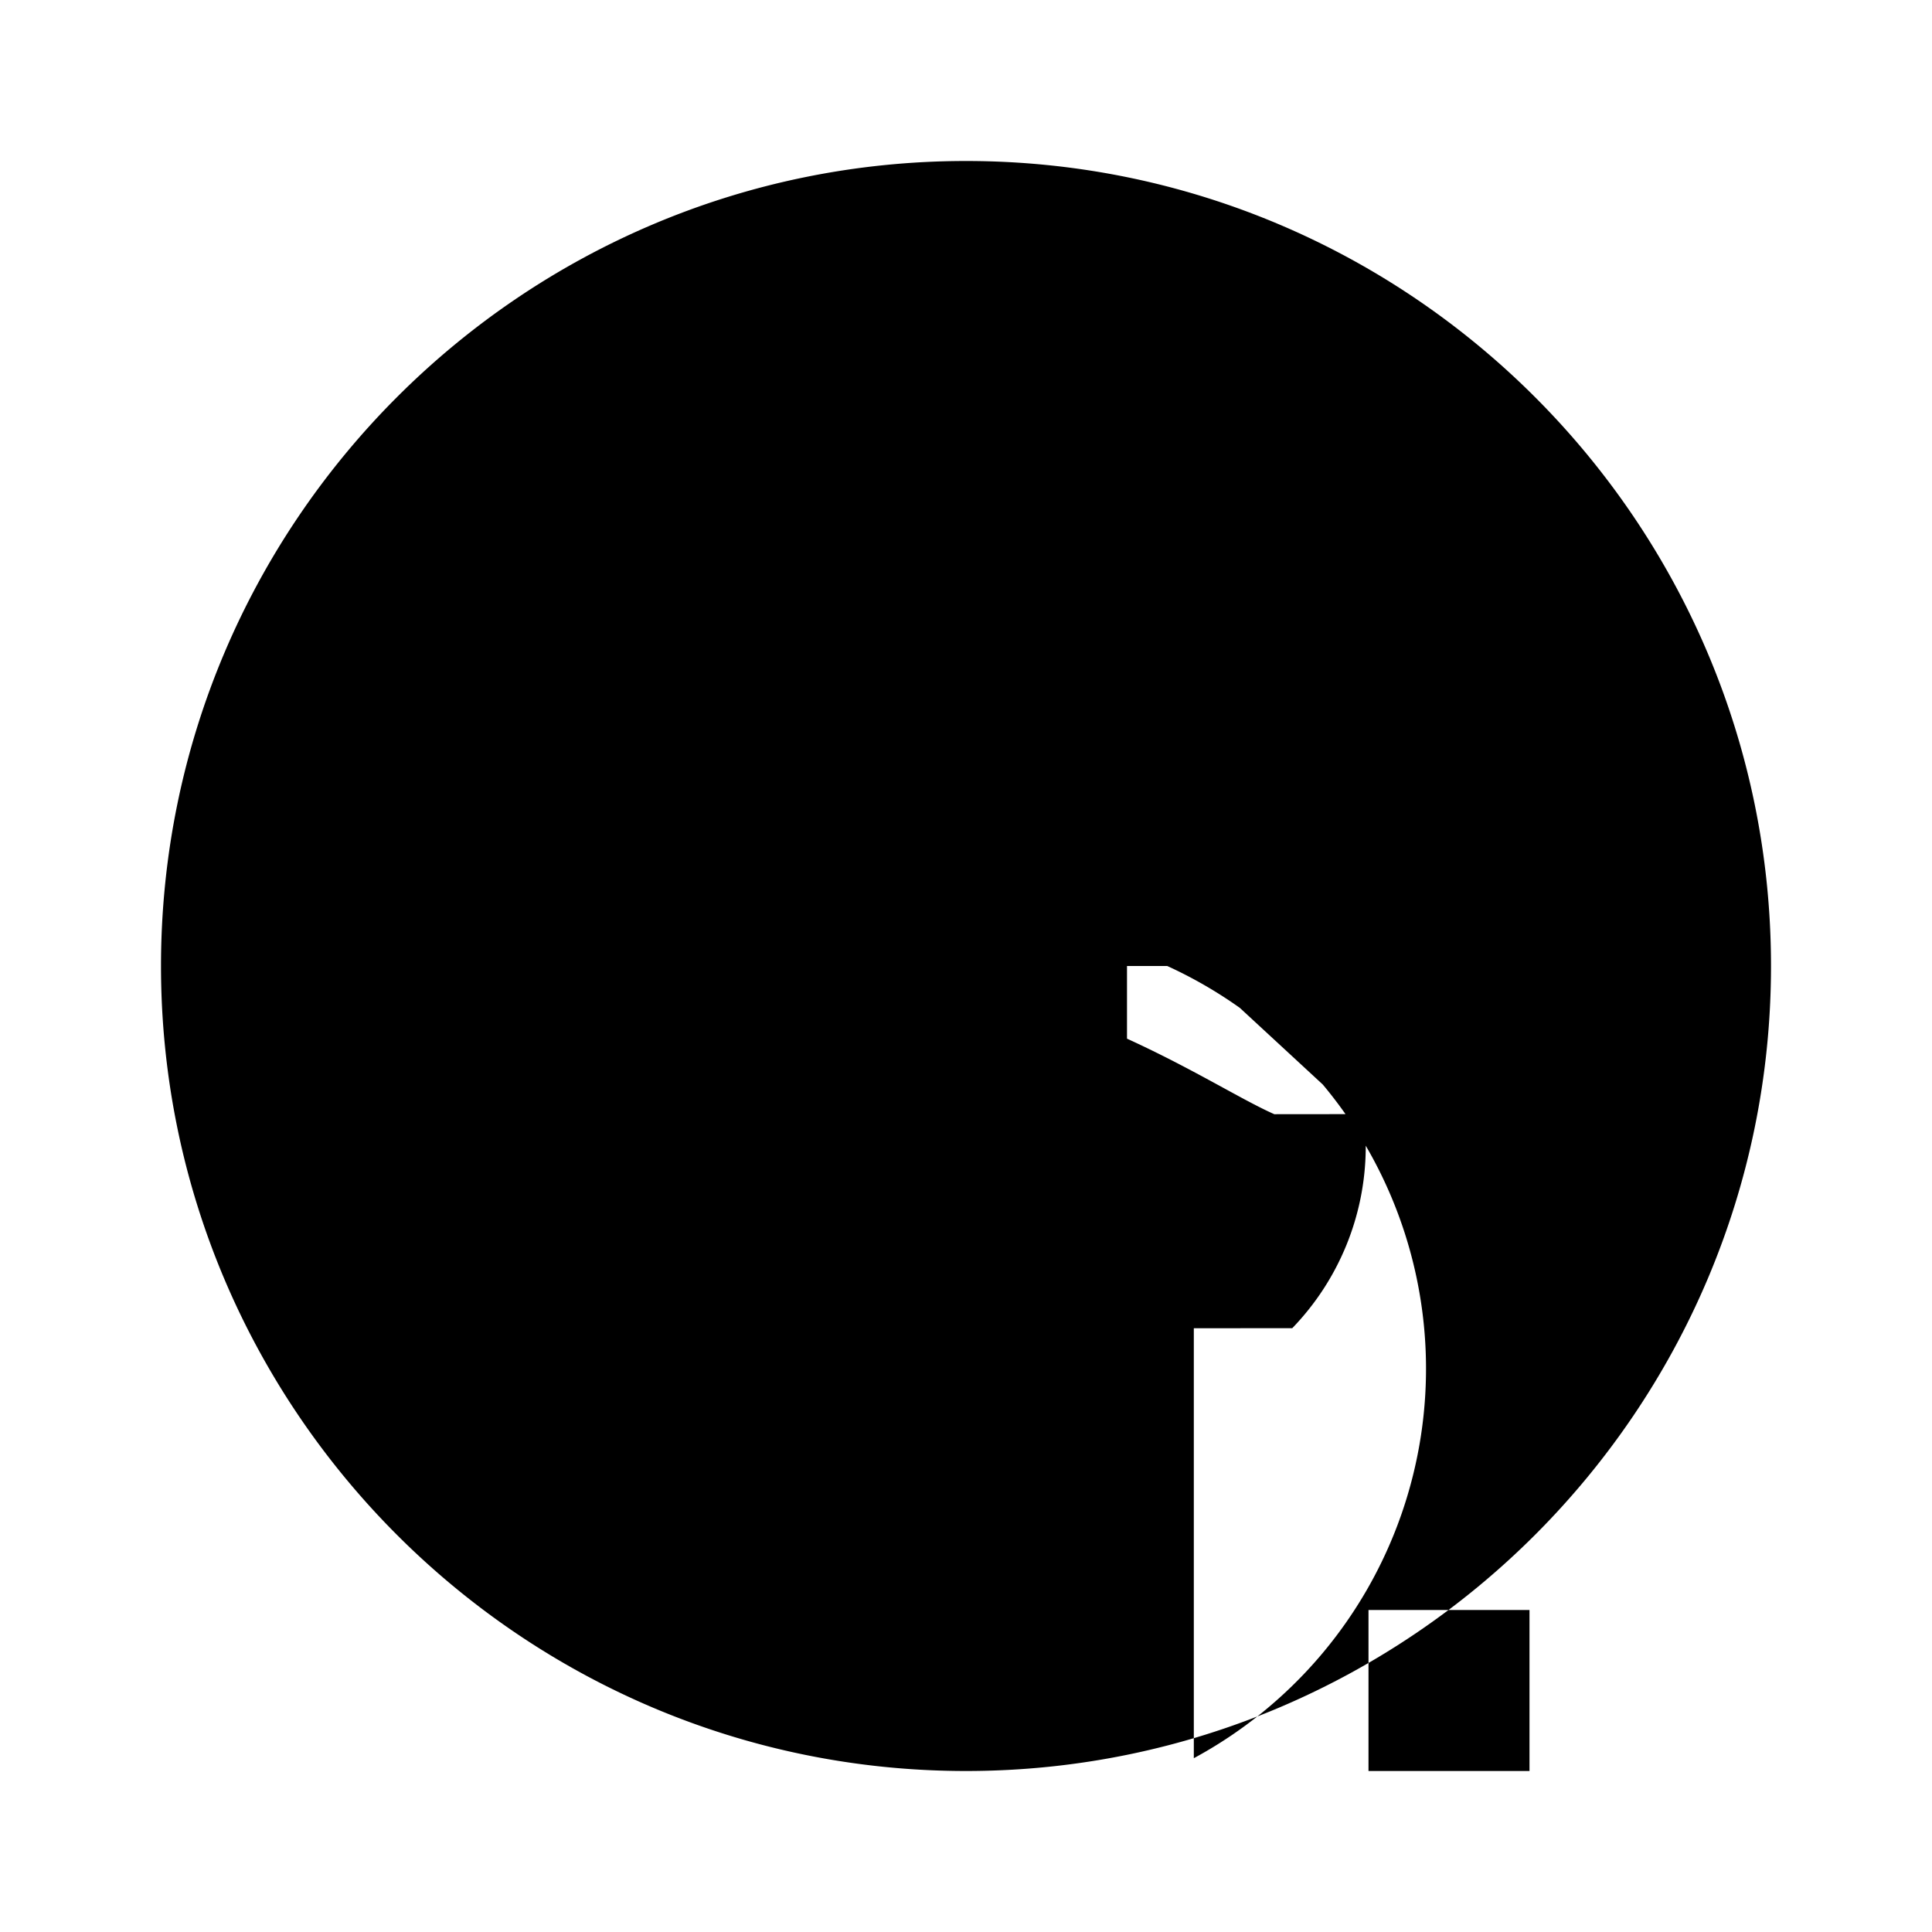 <svg xmlns="http://www.w3.org/2000/svg" viewBox="0 0 24 24" class="icon icon-peacock-feather.svg* icon-data-cloud">
  <path d="M0 0h24v24H0z" fill="none"/>
  <path d="M12 2C6.486 2 2 6.486 2 12s4.486 10 10 10 10-4.486 10-10S17.514 2 12 2zm1 14h-2v2h2v-2zm2.83-2.159C14.94 13.449 13 12 10 12v2c1.48 0 3.14.884 4 2.159V12h.5a5.5 5.5 0 0 1 .33 9.841V16.5l1.223-.001a3.25 3.25 0 0 0-2.12-5.501v.371c.378.208.72.451 1.014.731L16.83 13.84zM17 20h2v2h-2v-2z"/>
</svg>